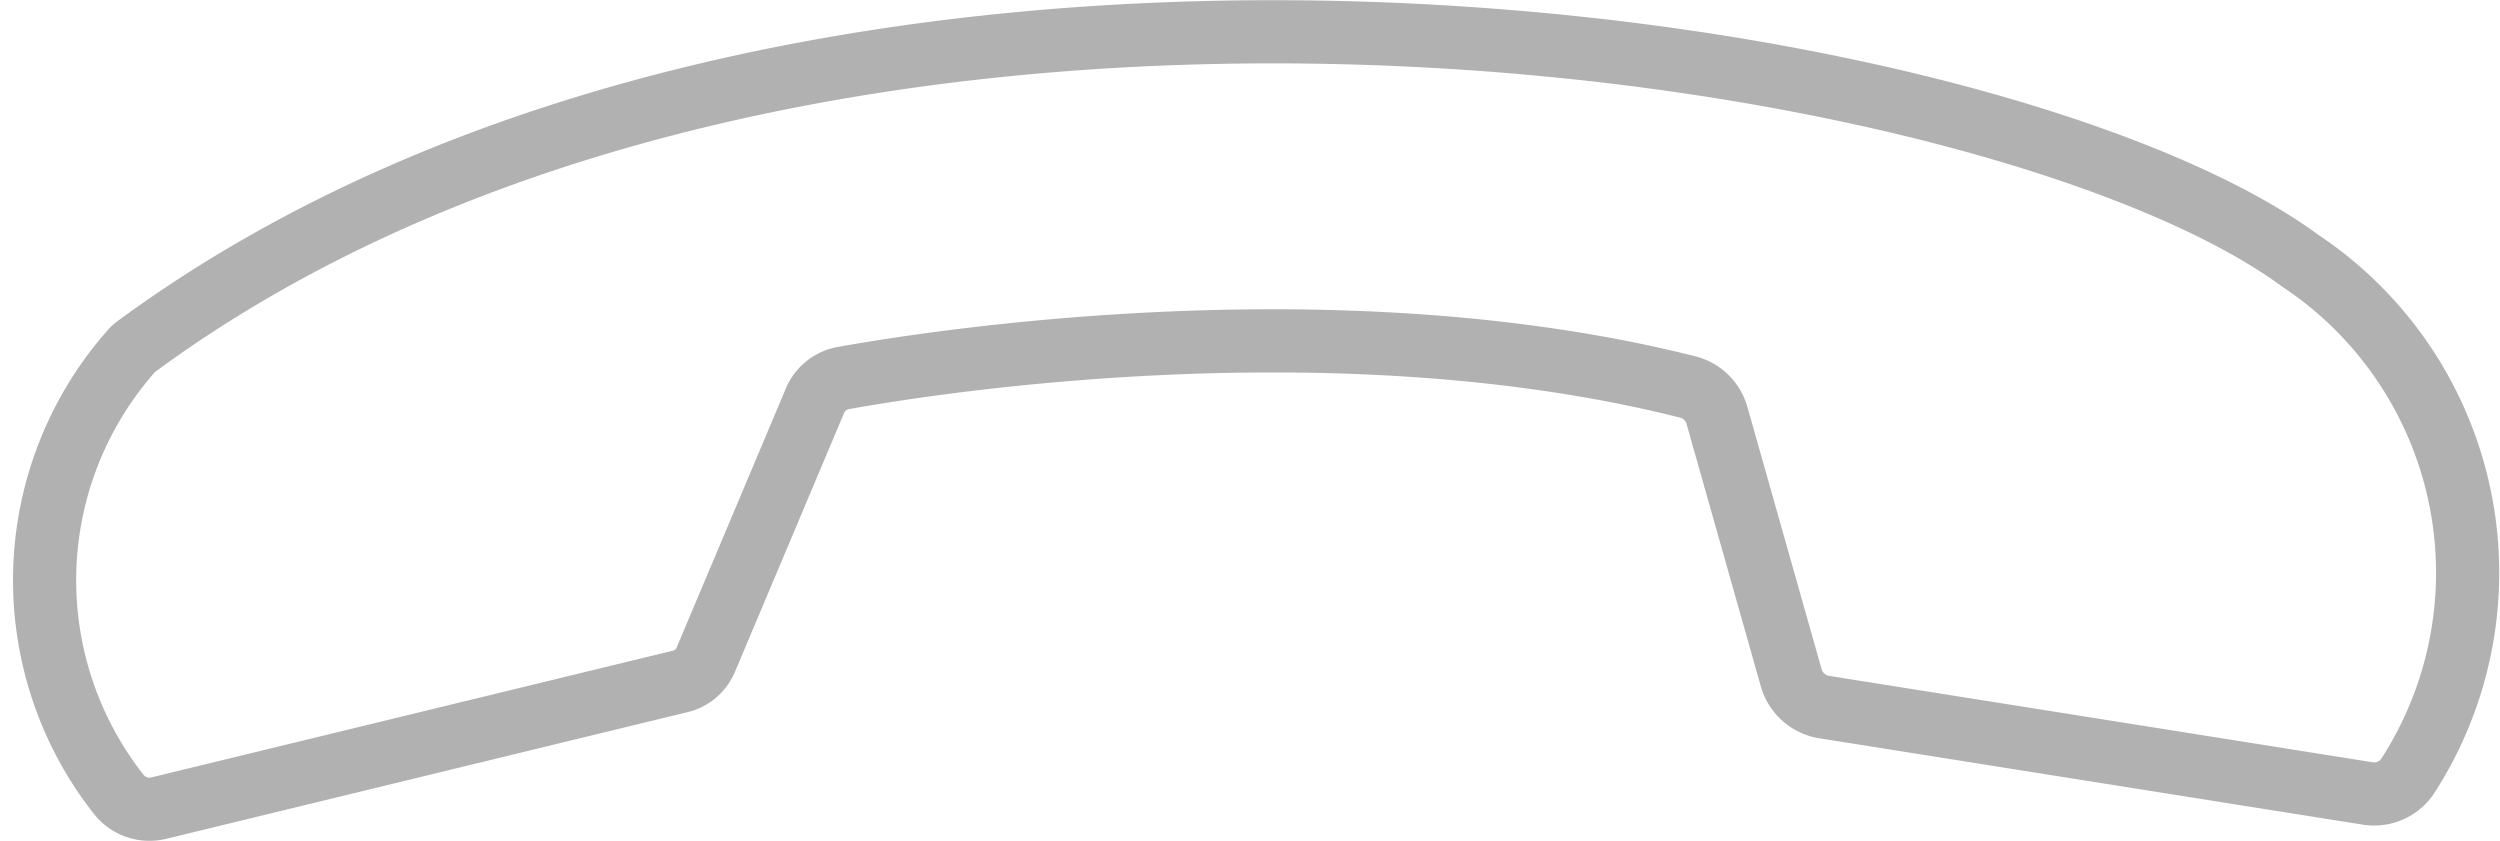 <svg xmlns="http://www.w3.org/2000/svg" width="39.573" height="13.317" viewBox="0 0 39.573 13.317">
  <g id="conferencia-cliente-fone-off" transform="translate(0.706 0.503)">
    <path id="Caminho_73" data-name="Caminho 73" d="M323.74,403a.64.64,0,0,0,.64-.3,5.93,5.93,0,0,0-1.71-8.13c-4.89-3.6-23.6-6.47-34.24,1.34a.521.521,0,0,0-.11.1,5.48,5.48,0,0,0-.19,7,.62.62,0,0,0,.64.22l8.23-2a.59.59,0,0,0,.43-.36l1.72-4.08a.6.6,0,0,1,.47-.37c1.5-.27,7.85-1.25,13.37.15a.65.65,0,0,1,.44.44l1.18,4.17a.65.65,0,0,0,.51.45Z" transform="translate(-286.959 -390.942)" fill="none" stroke="#b1b1b1" stroke-linecap="round" stroke-linejoin="round" stroke-width="1"/>
  </g>
</svg>
